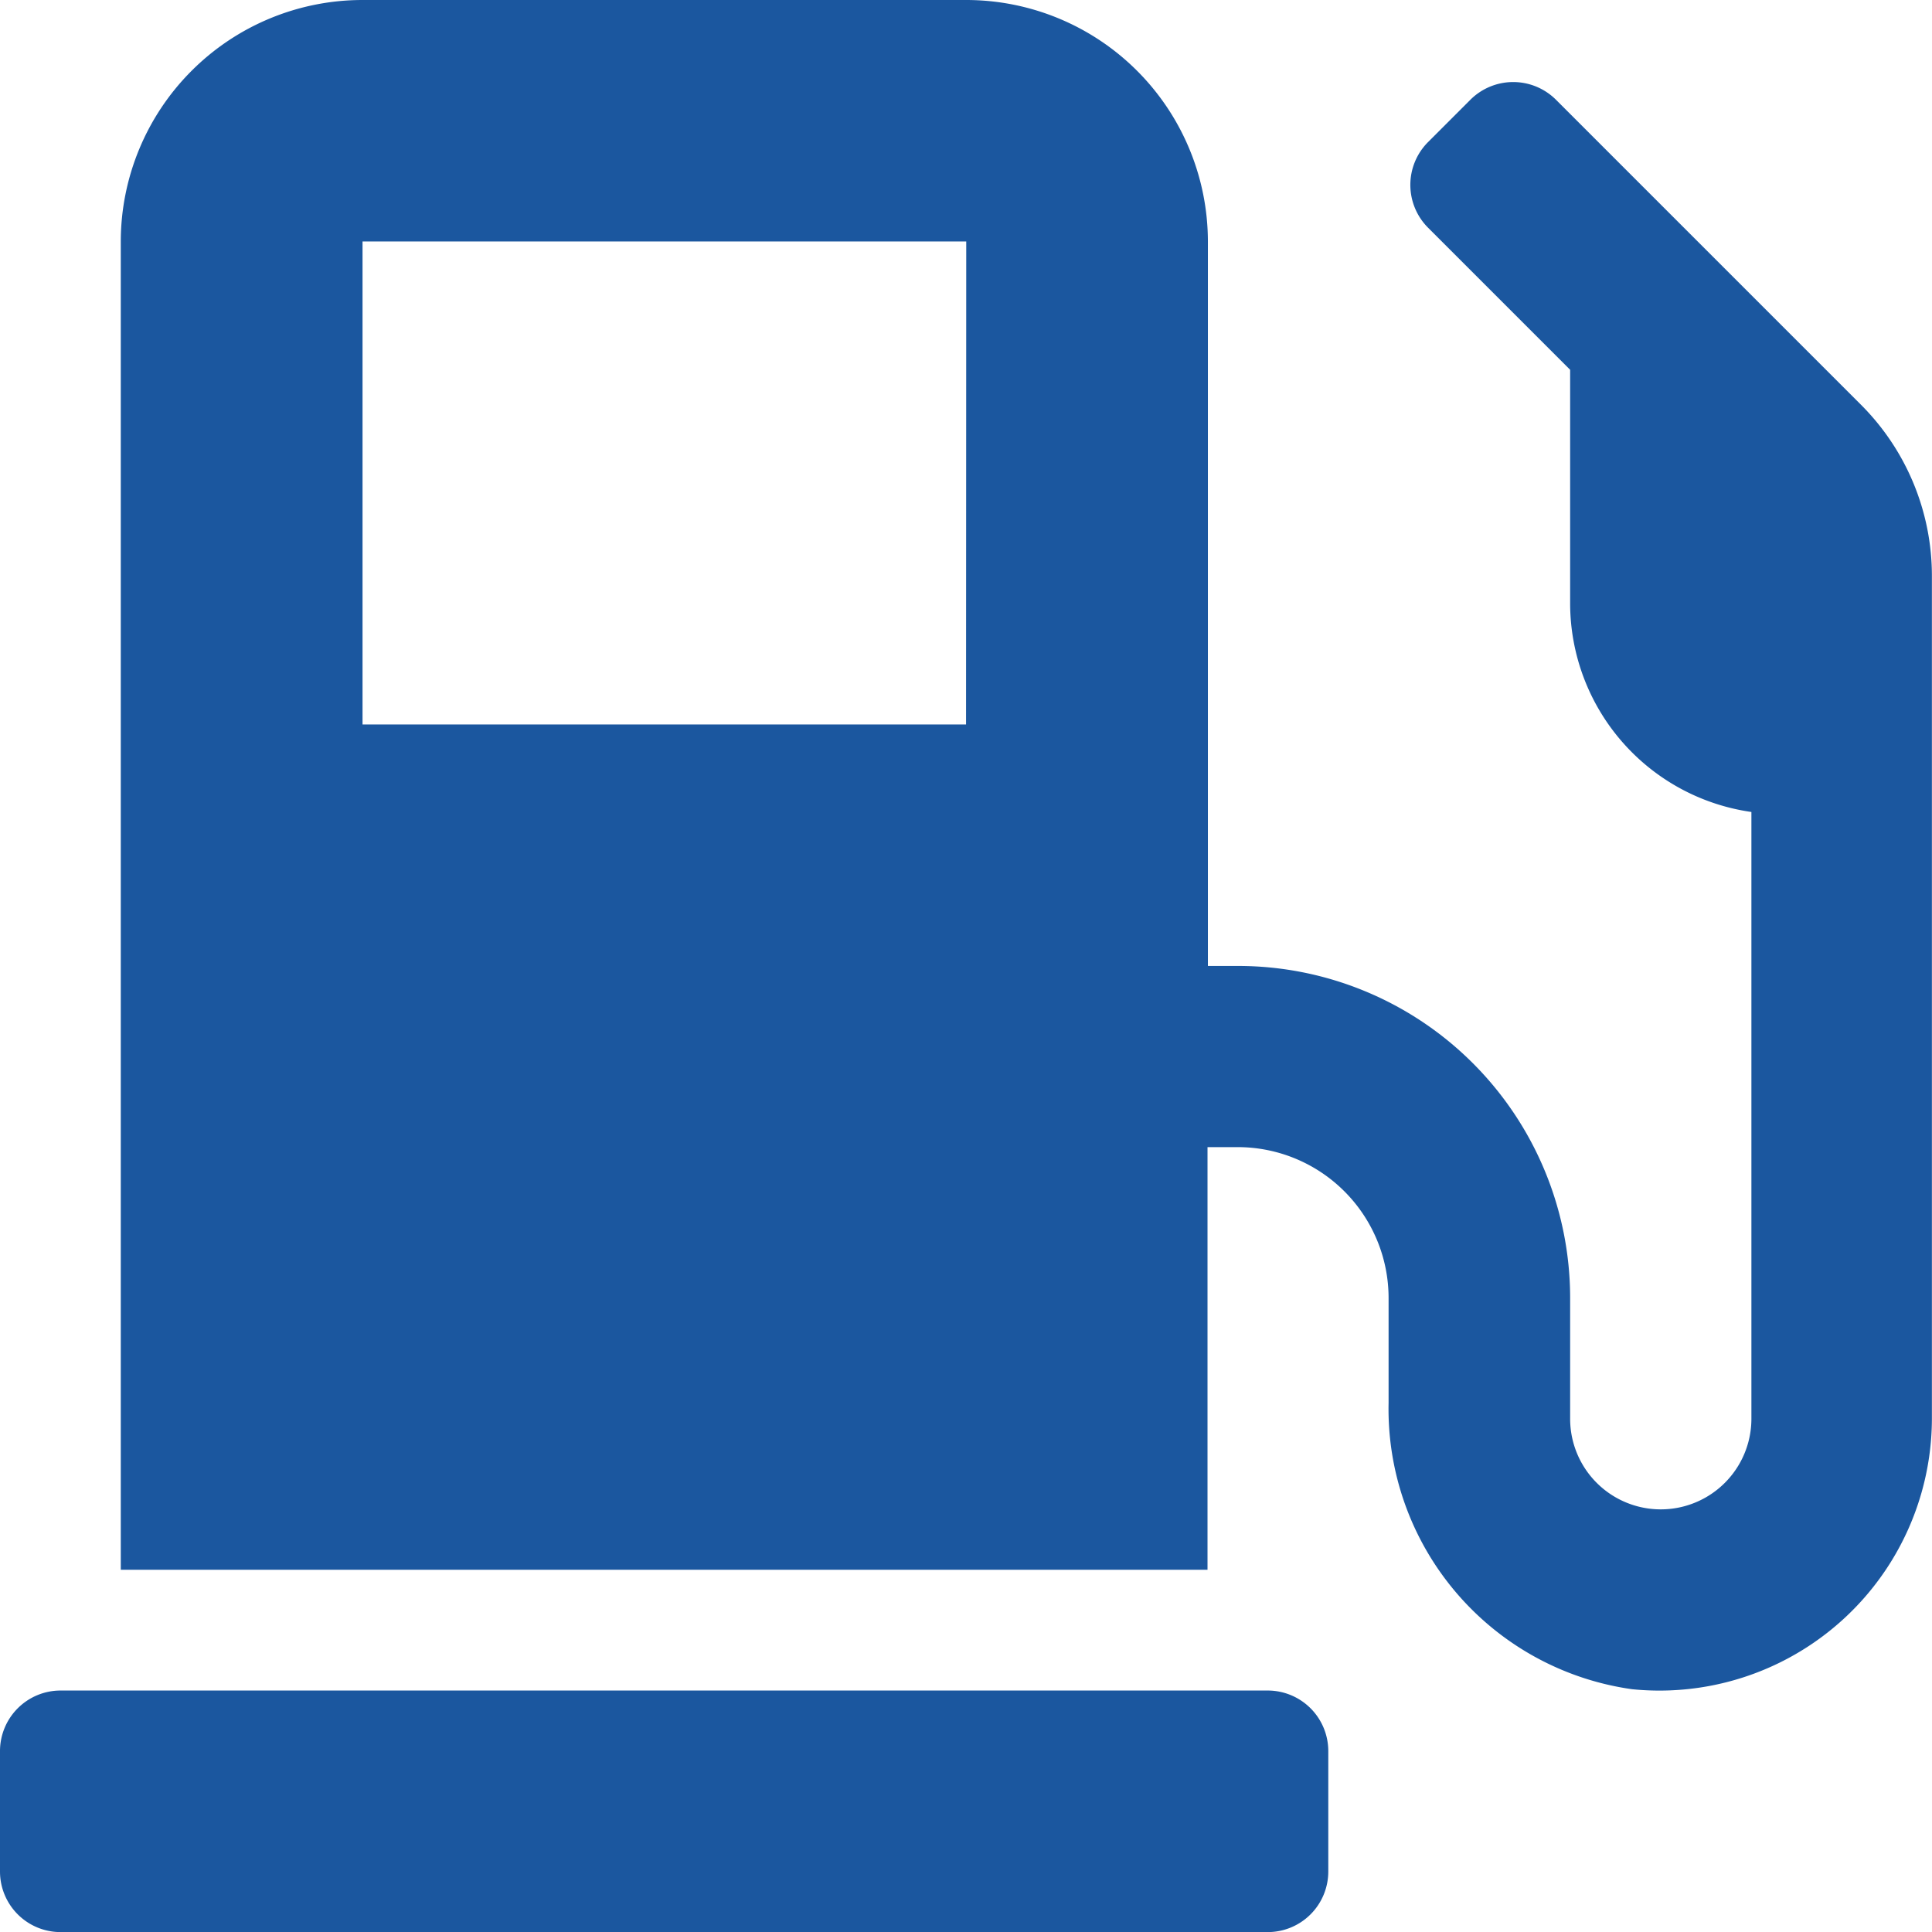 <svg xmlns="http://www.w3.org/2000/svg" width="20.251" height="20.251" viewBox="0 0 20.251 20.251">
  <path id="Icon_awesome-gas-pump" data-name="Icon awesome-gas-pump" d="M13.29,17.72H.633A.635.635,0,0,0,0,18.353v1.266a.635.635,0,0,0,.633.633H13.29a.635.635,0,0,0,.633-.633V18.353A.635.635,0,0,0,13.29,17.72ZM19.508,4.244l-3.2-3.2a.635.635,0,0,0-.894,0l-.447.447a.635.635,0,0,0,0,.894l1.491,1.491V6.328a2.211,2.211,0,0,0,1.9,2.183v6.36a.949.949,0,0,1-1.9,0V13.606a3.481,3.481,0,0,0-3.481-3.481h-.316V2.531A2.534,2.534,0,0,0,10.126,0H3.8A2.534,2.534,0,0,0,1.266,2.531V16.454H12.657v-4.43h.316a1.582,1.582,0,0,1,1.582,1.582v1.1a2.966,2.966,0,0,0,2.551,3,2.856,2.856,0,0,0,3.144-2.836V6.036A2.536,2.536,0,0,0,19.508,4.244Zm-9.382,3.35H3.8V2.531h6.328Z" fill="#1b579f"/>
</svg>
